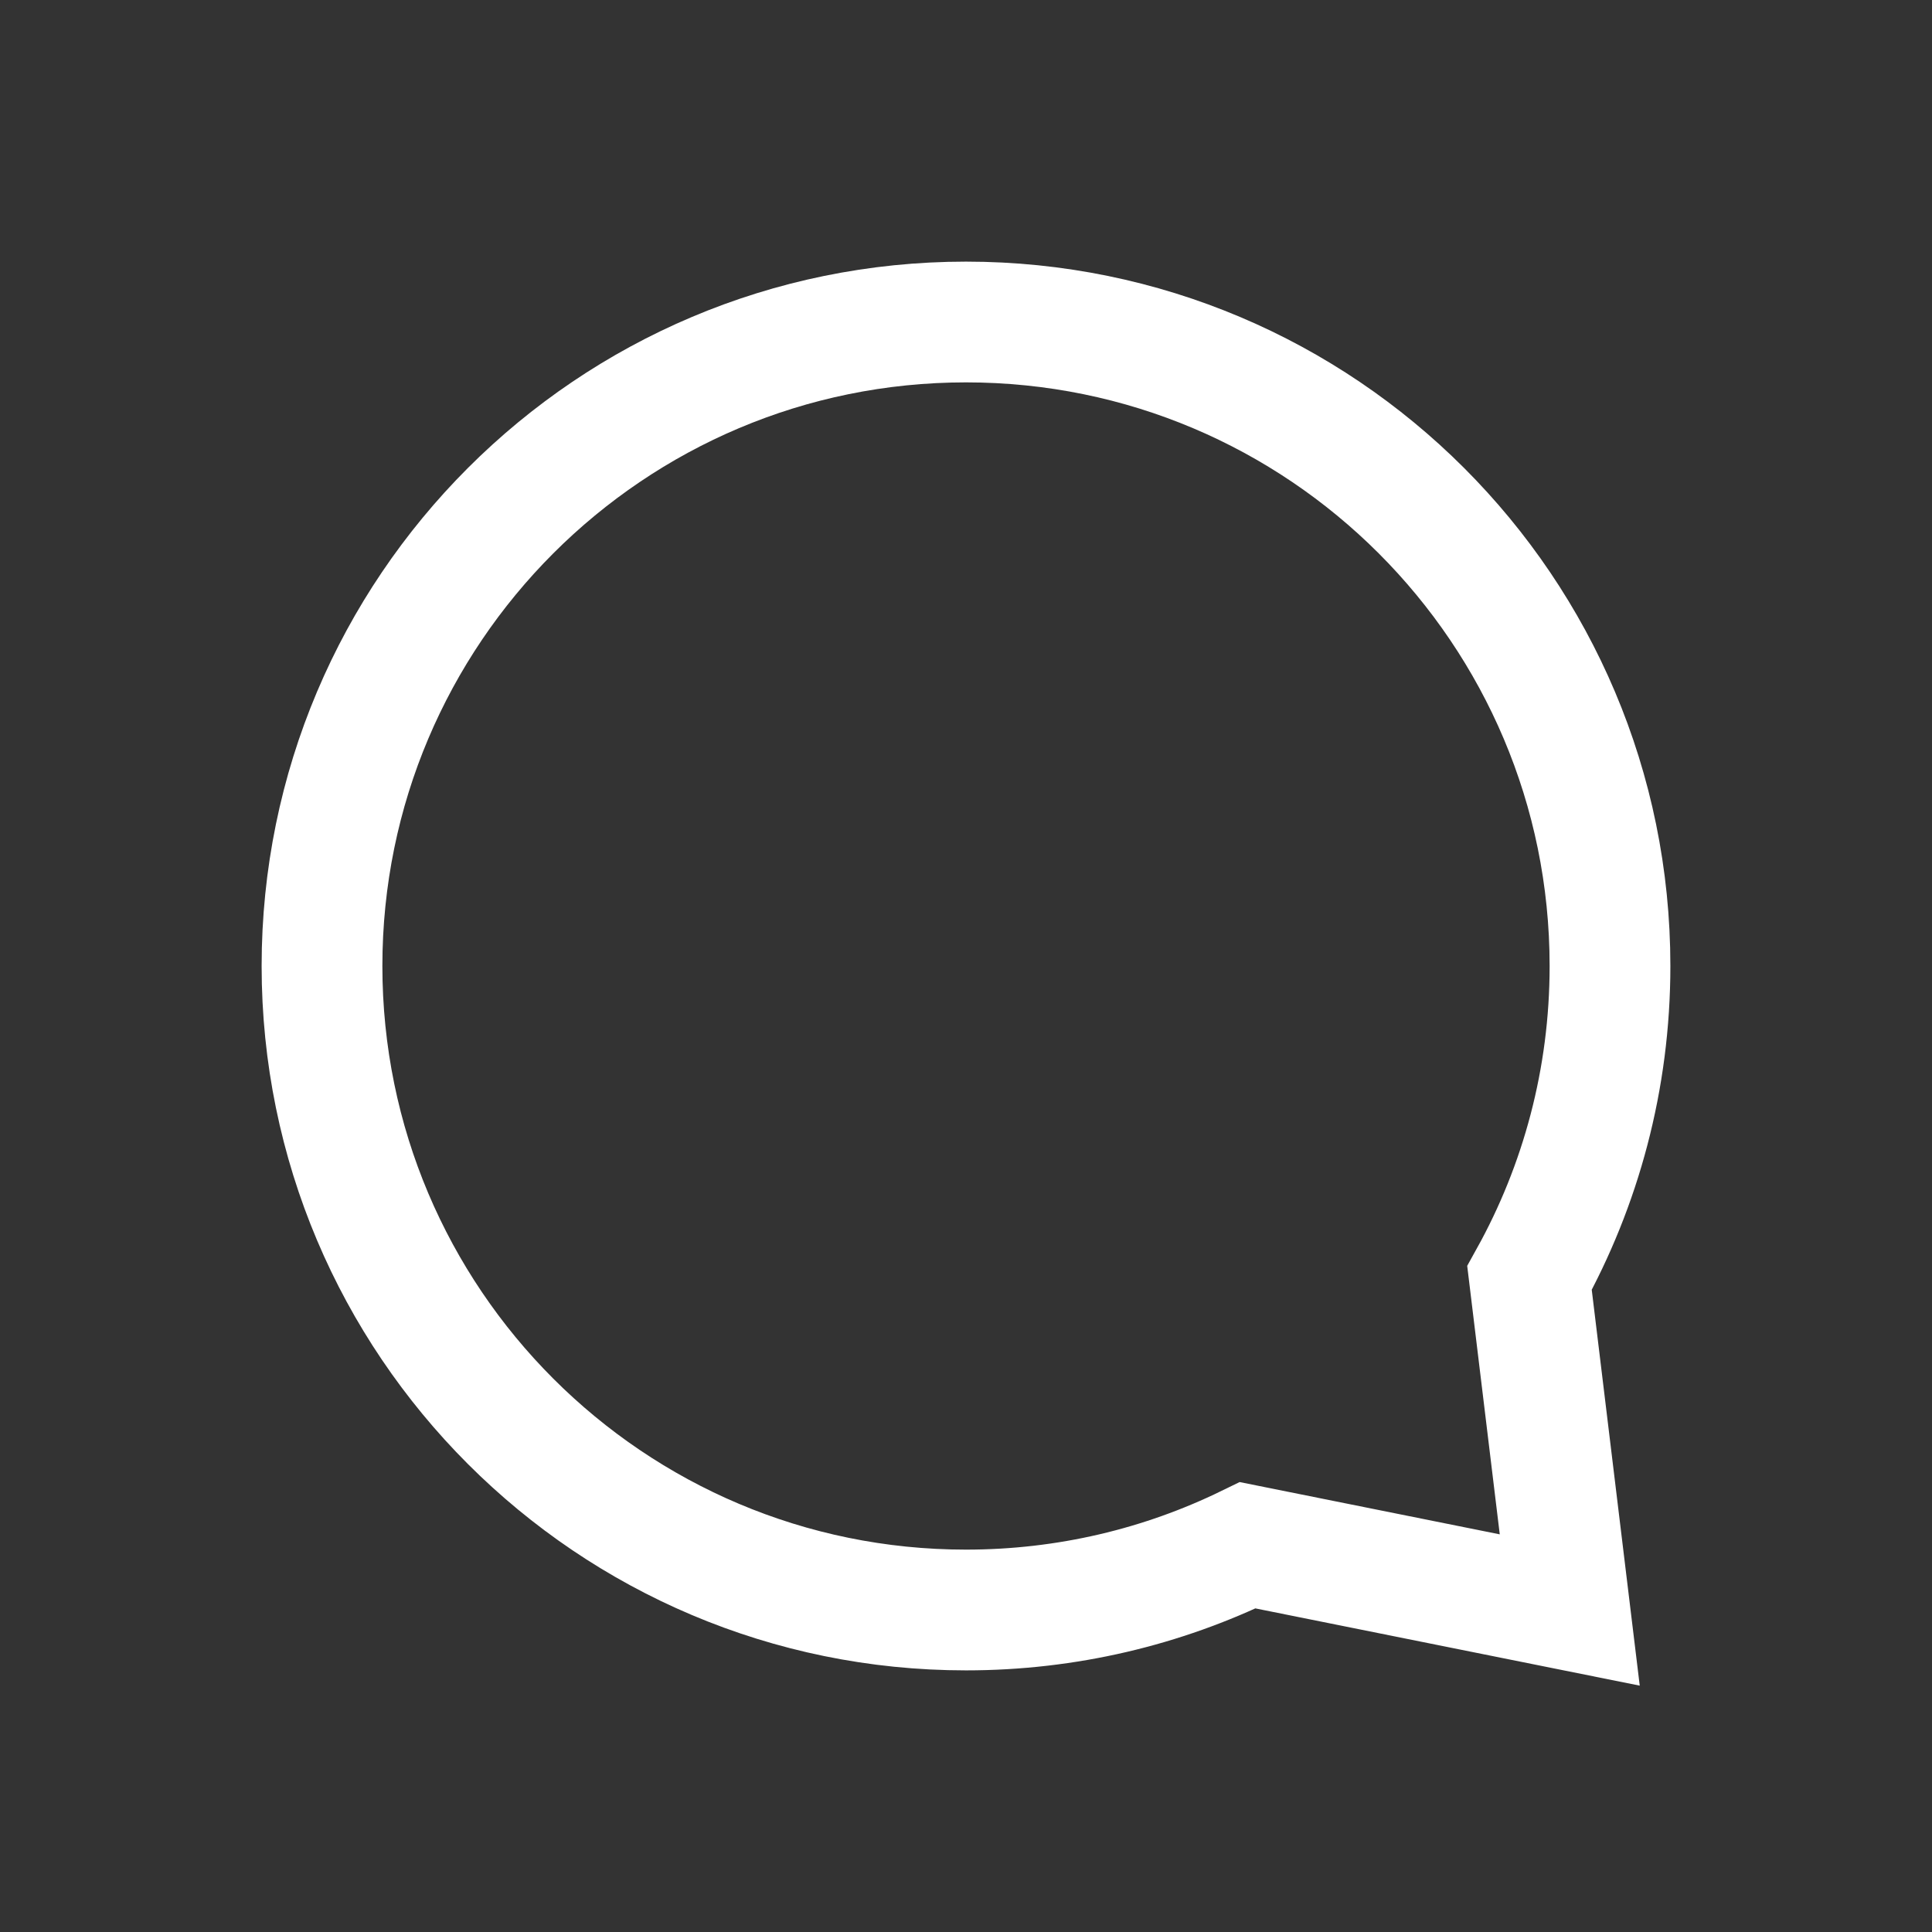 <svg width="24" height="24" viewBox="0 0 24 24" fill="none" xmlns="http://www.w3.org/2000/svg">
<rect x="0" y="0" width="24" height="24" fill="#333333" stroke="none"/>
<path d="M4 12C4 16.418 7.582 20 12 20C13.255 20 14.443 19.711 15.5 19.196L19.5 20L19 15.876C19.637 14.728 20 13.406 20 12C20 7.582 16.418 4 12 4C7.582 4 4 7.582 4 12Z" stroke="white" stroke-width="1.5"/>
</svg>
